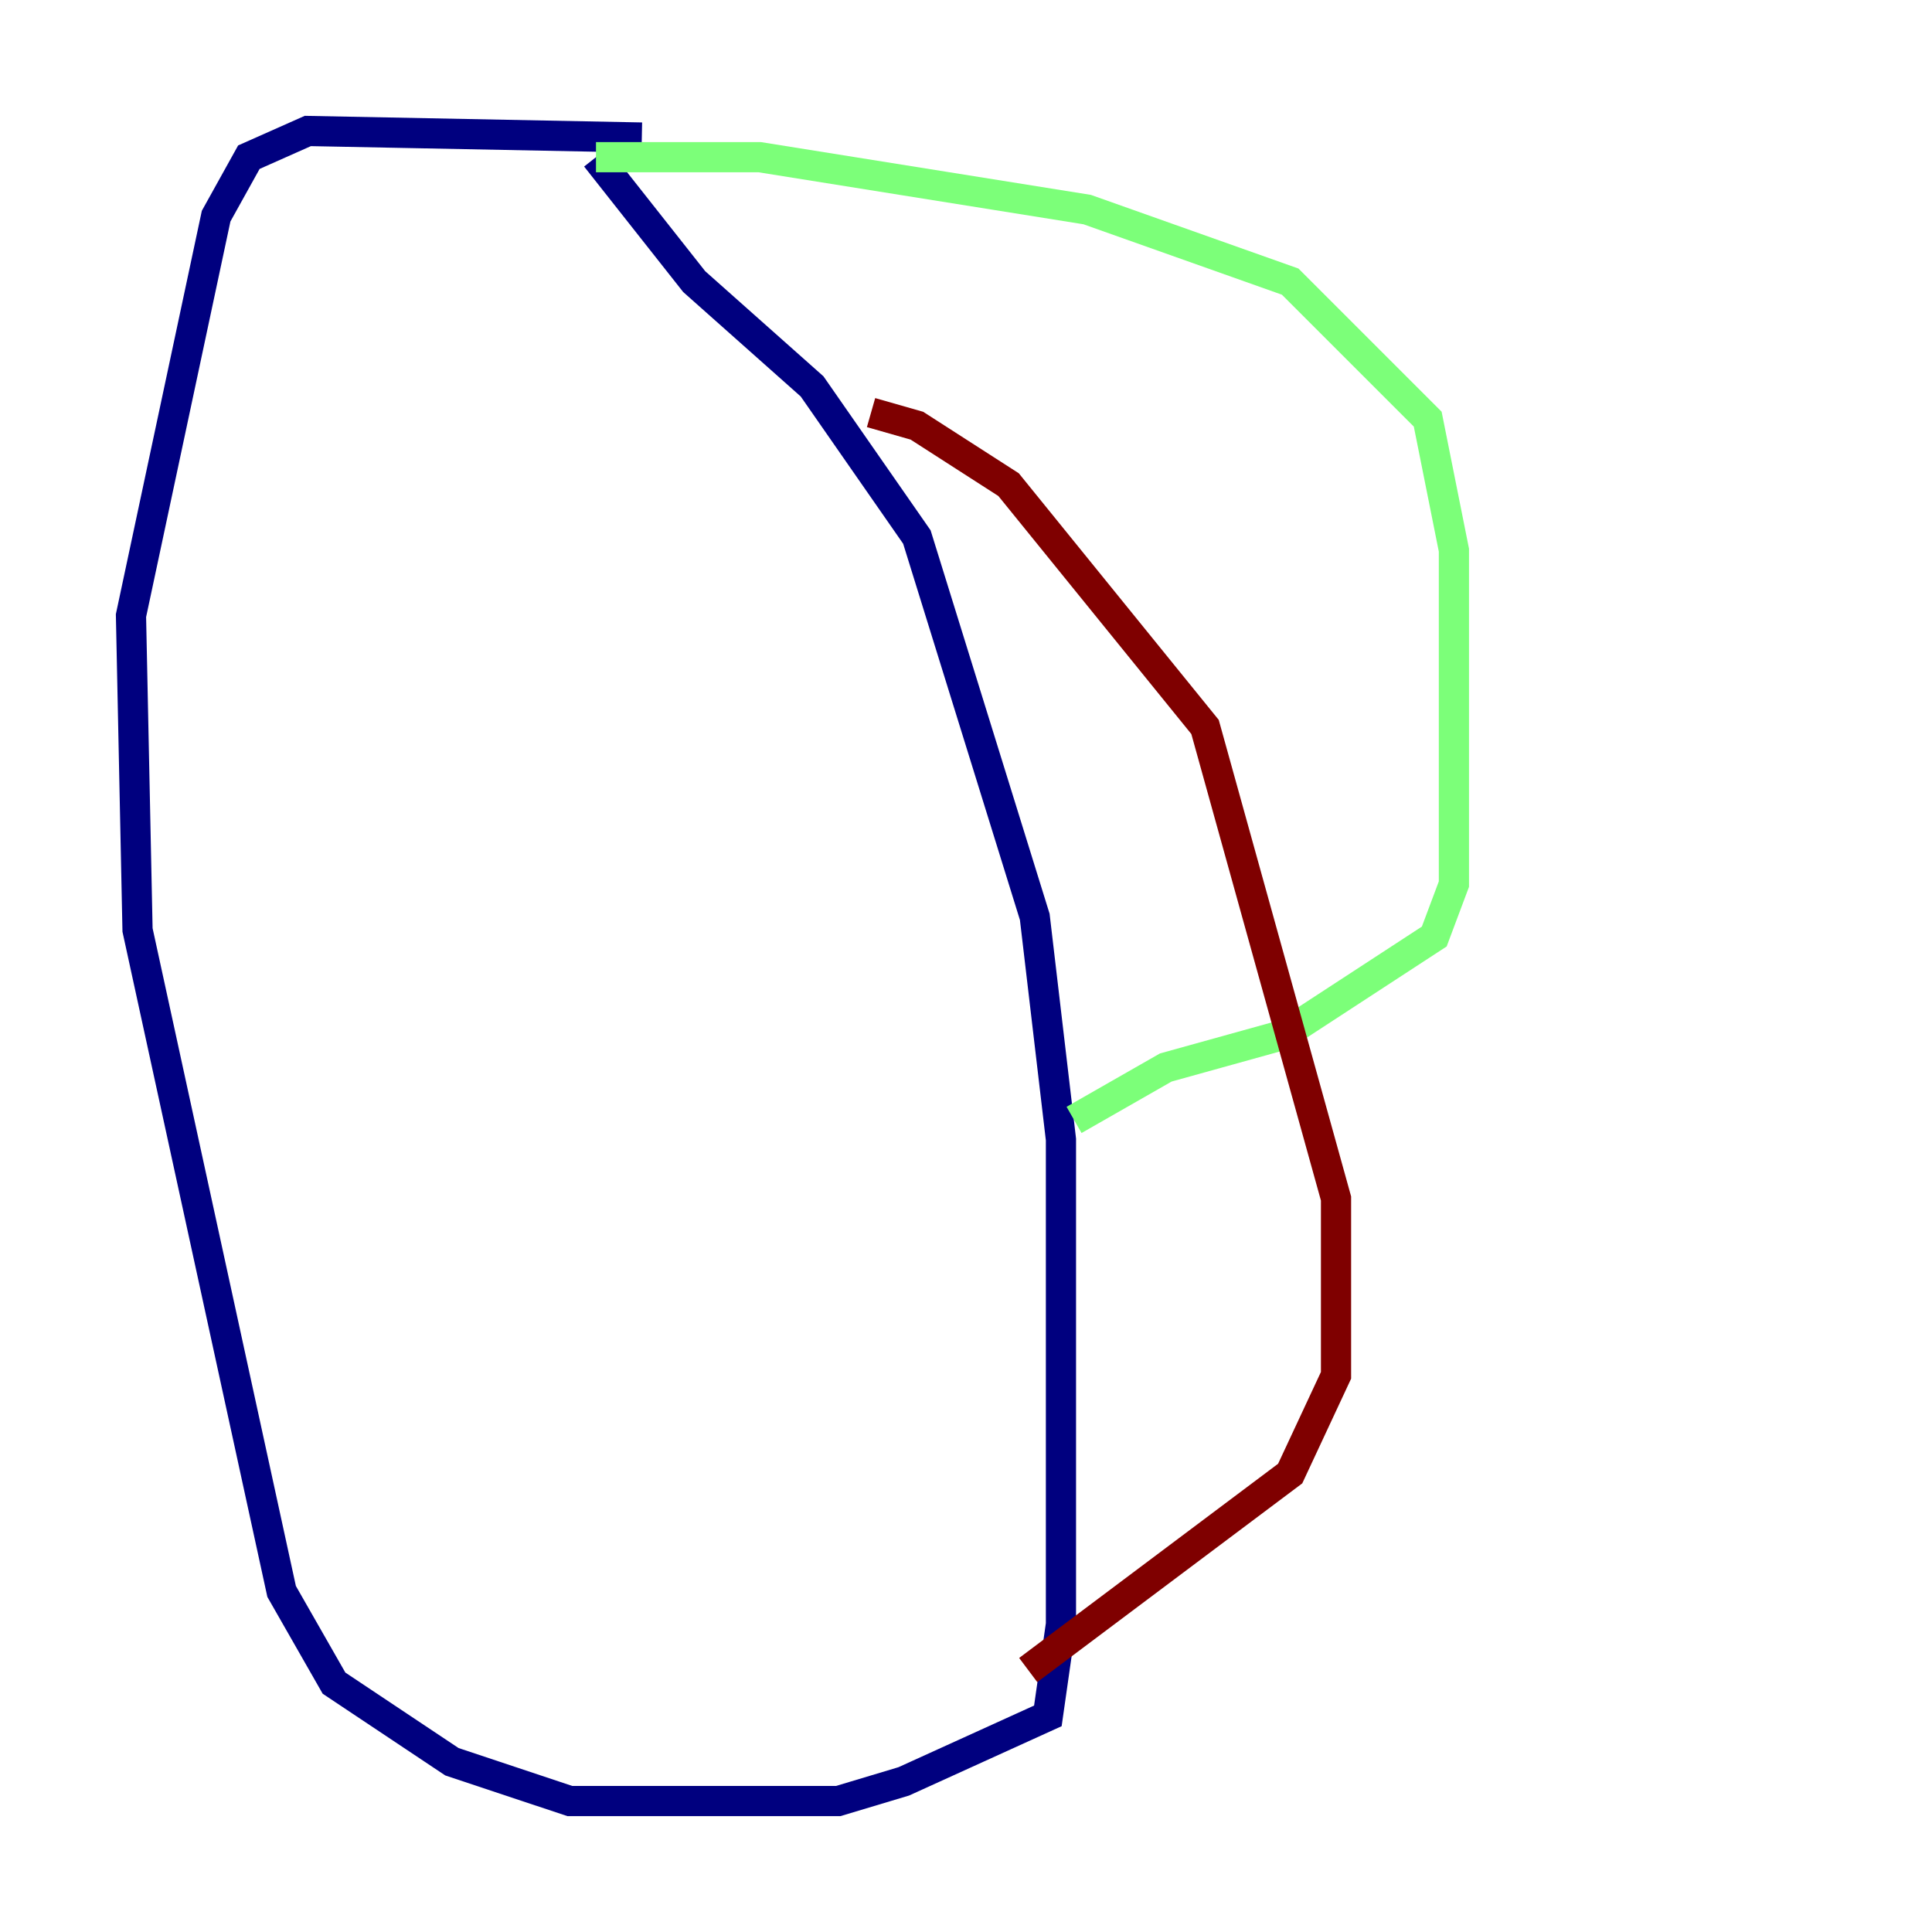 <?xml version="1.0" encoding="utf-8" ?>
<svg baseProfile="tiny" height="128" version="1.2" viewBox="0,0,128,128" width="128" xmlns="http://www.w3.org/2000/svg" xmlns:ev="http://www.w3.org/2001/xml-events" xmlns:xlink="http://www.w3.org/1999/xlink"><defs /><polyline fill="none" points="42.522,9.112 20.393,8.678 16.488,10.414 14.319,14.319 8.678,40.786 9.112,61.614 18.658,105.437 22.129,111.512 29.939,116.719 37.749,119.322 55.539,119.322 59.878,118.02 69.424,113.681 70.291,107.607 70.291,75.498 68.556,60.746 60.746,35.58 53.803,25.6 45.993,18.658 39.485,10.414" stroke="#00007f" stroke-width="2" /><polyline fill="none" points="39.485,10.414 50.332,10.414 72.027,13.885 85.478,18.658 94.59,27.77 96.325,36.447 96.325,58.576 95.024,62.047 85.044,68.556 77.234,70.725 71.159,74.197" stroke="#7cff79" stroke-width="2" /><polyline fill="none" points="57.709,27.336 60.746,28.203 66.82,32.108 79.837,48.163 88.515,79.403 88.515,91.119 85.478,97.627 68.122,110.644" stroke="#7f0000" stroke-width="2" /></svg>